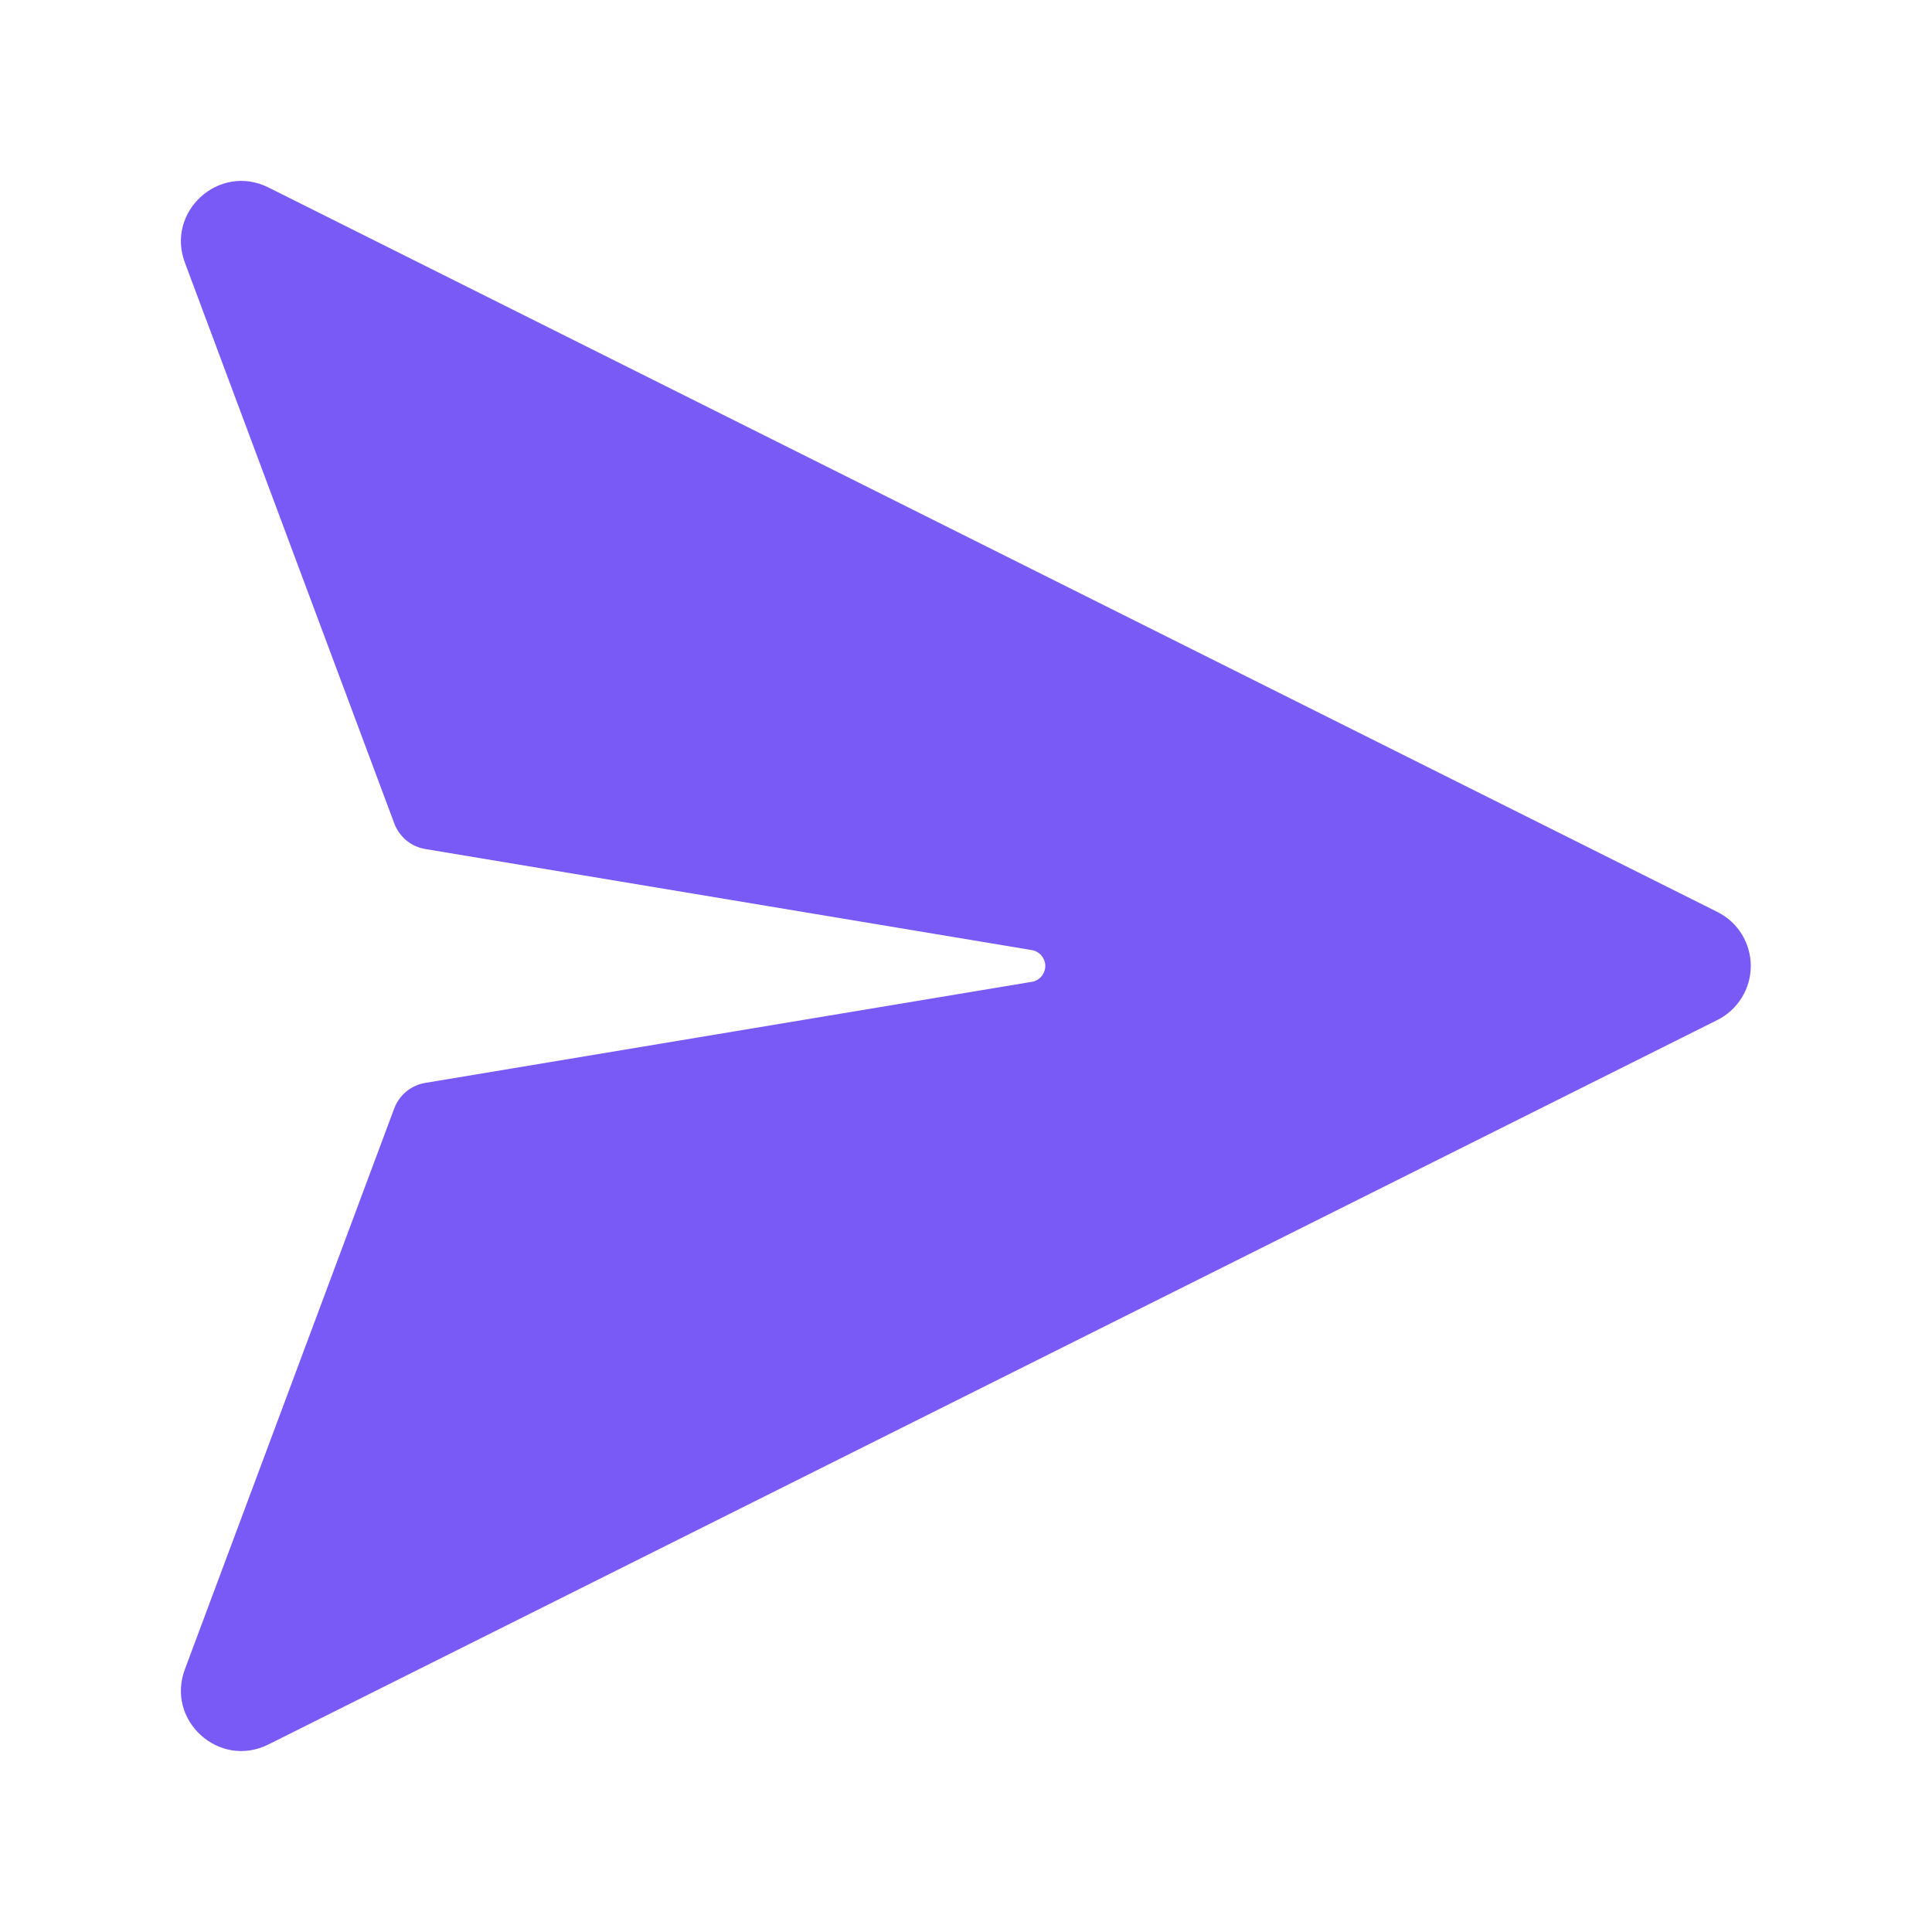 <svg width="24" height="24" viewBox="0 0 24 24" fill="none" xmlns="http://www.w3.org/2000/svg">
<path d="M12.815 12.197L5.283 13.452C5.196 13.466 5.115 13.504 5.047 13.559C4.98 13.615 4.928 13.688 4.897 13.77L2.3 20.728C2.052 21.368 2.721 21.978 3.335 21.67L21.335 12.67C21.459 12.608 21.564 12.512 21.637 12.393C21.71 12.275 21.749 12.139 21.749 11.999C21.749 11.86 21.71 11.724 21.637 11.605C21.564 11.487 21.459 11.391 21.335 11.329L3.335 2.329C2.721 2.022 2.052 2.632 2.3 3.271L4.898 10.229C4.929 10.311 4.981 10.384 5.048 10.44C5.116 10.496 5.197 10.533 5.284 10.547L12.816 11.802C12.863 11.809 12.906 11.834 12.937 11.87C12.967 11.906 12.985 11.952 12.985 11.999C12.985 12.047 12.967 12.093 12.937 12.129C12.906 12.165 12.863 12.19 12.816 12.197H12.815Z" fill="#7A5AF6"/>
</svg>
